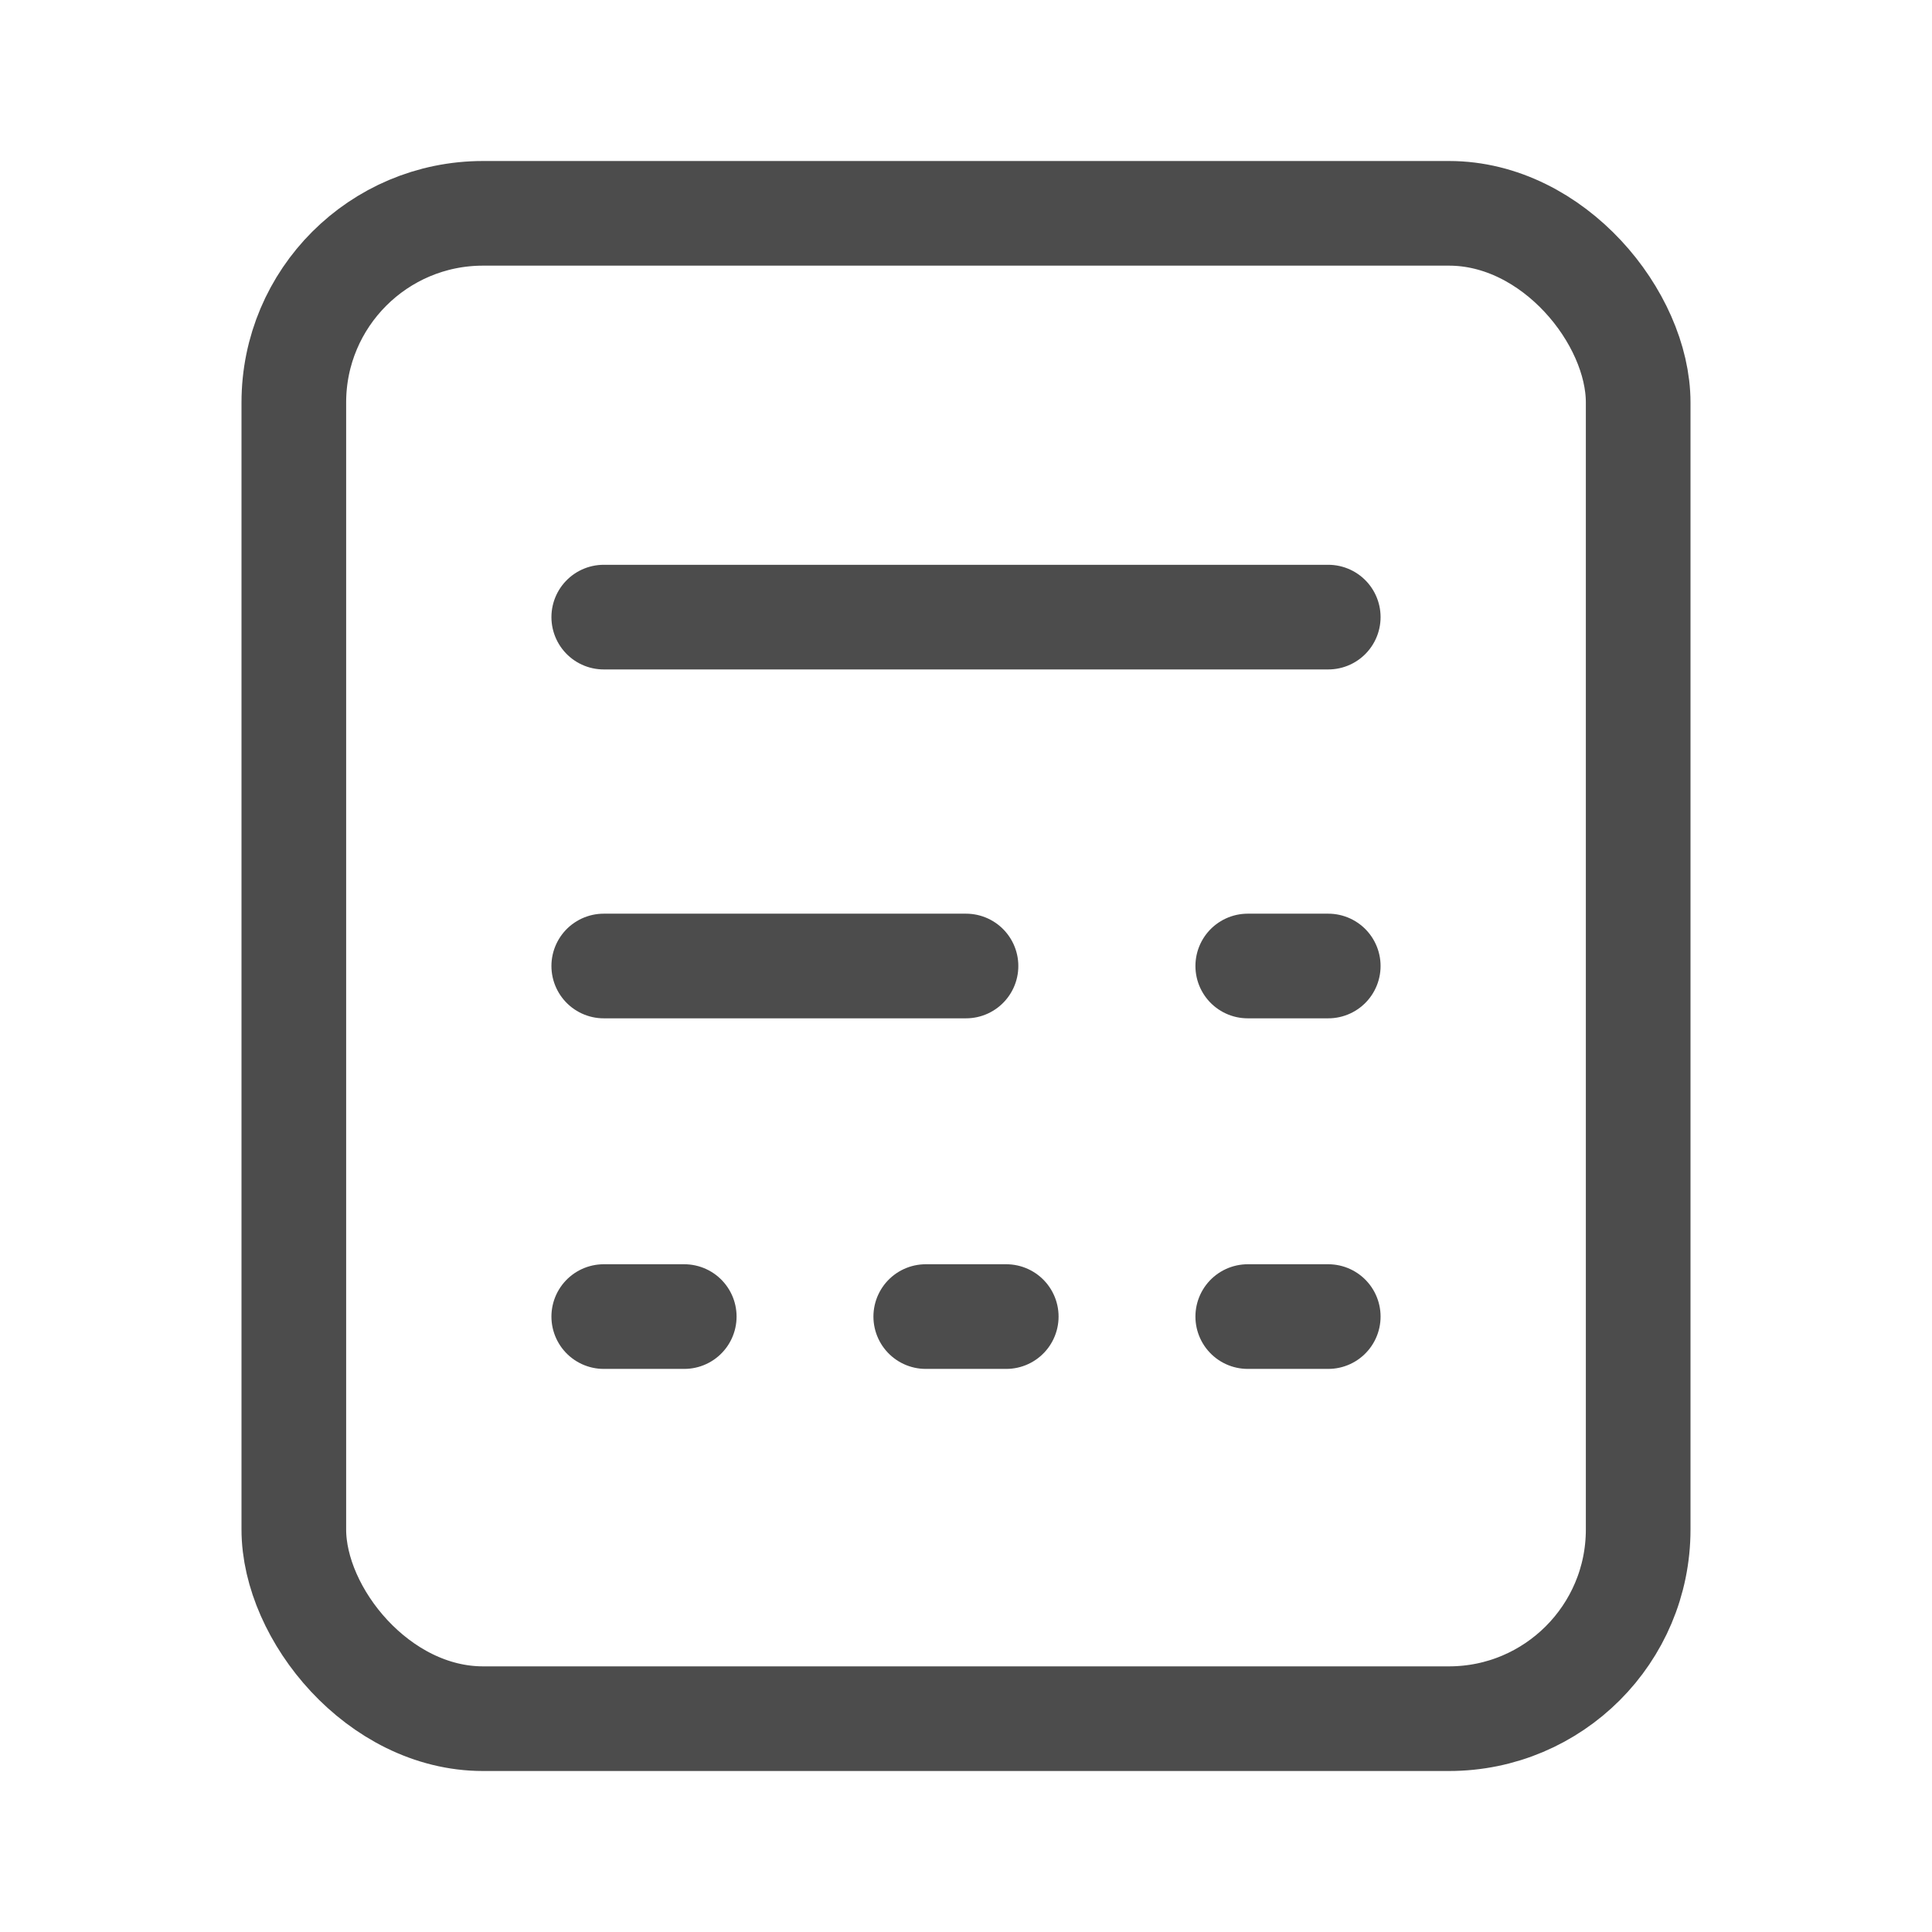 <svg width="24" height="24" viewBox="0 0 24 24" fill="none" xmlns="http://www.w3.org/2000/svg">
<rect x="3.65" y="2.65" width="16.7" height="18.7" rx="2.35" stroke="black" stroke-opacity="0.7" stroke-width="1.3"/>
<path d="M7.5 7.666H16.5" stroke="black" stroke-opacity="0.7" stroke-width="1.3" stroke-linecap="round" stroke-linejoin="round"/>
<path d="M7.5 12H12" stroke="black" stroke-opacity="0.7" stroke-width="1.3" stroke-linecap="round" stroke-linejoin="round"/>
<path d="M7.5 16.355H8.5" stroke="black" stroke-opacity="0.7" stroke-width="1.3" stroke-linecap="round" stroke-linejoin="round"/>
<path d="M11.5 16.355H12.5" stroke="black" stroke-opacity="0.7" stroke-width="1.3" stroke-linecap="round" stroke-linejoin="round"/>
<path d="M15.5 16.355H16.5" stroke="black" stroke-opacity="0.7" stroke-width="1.3" stroke-linecap="round" stroke-linejoin="round"/>
<path d="M15.5 12H16.5" stroke="black" stroke-opacity="0.7" stroke-width="1.3" stroke-linecap="round" stroke-linejoin="round"/>
</svg>
